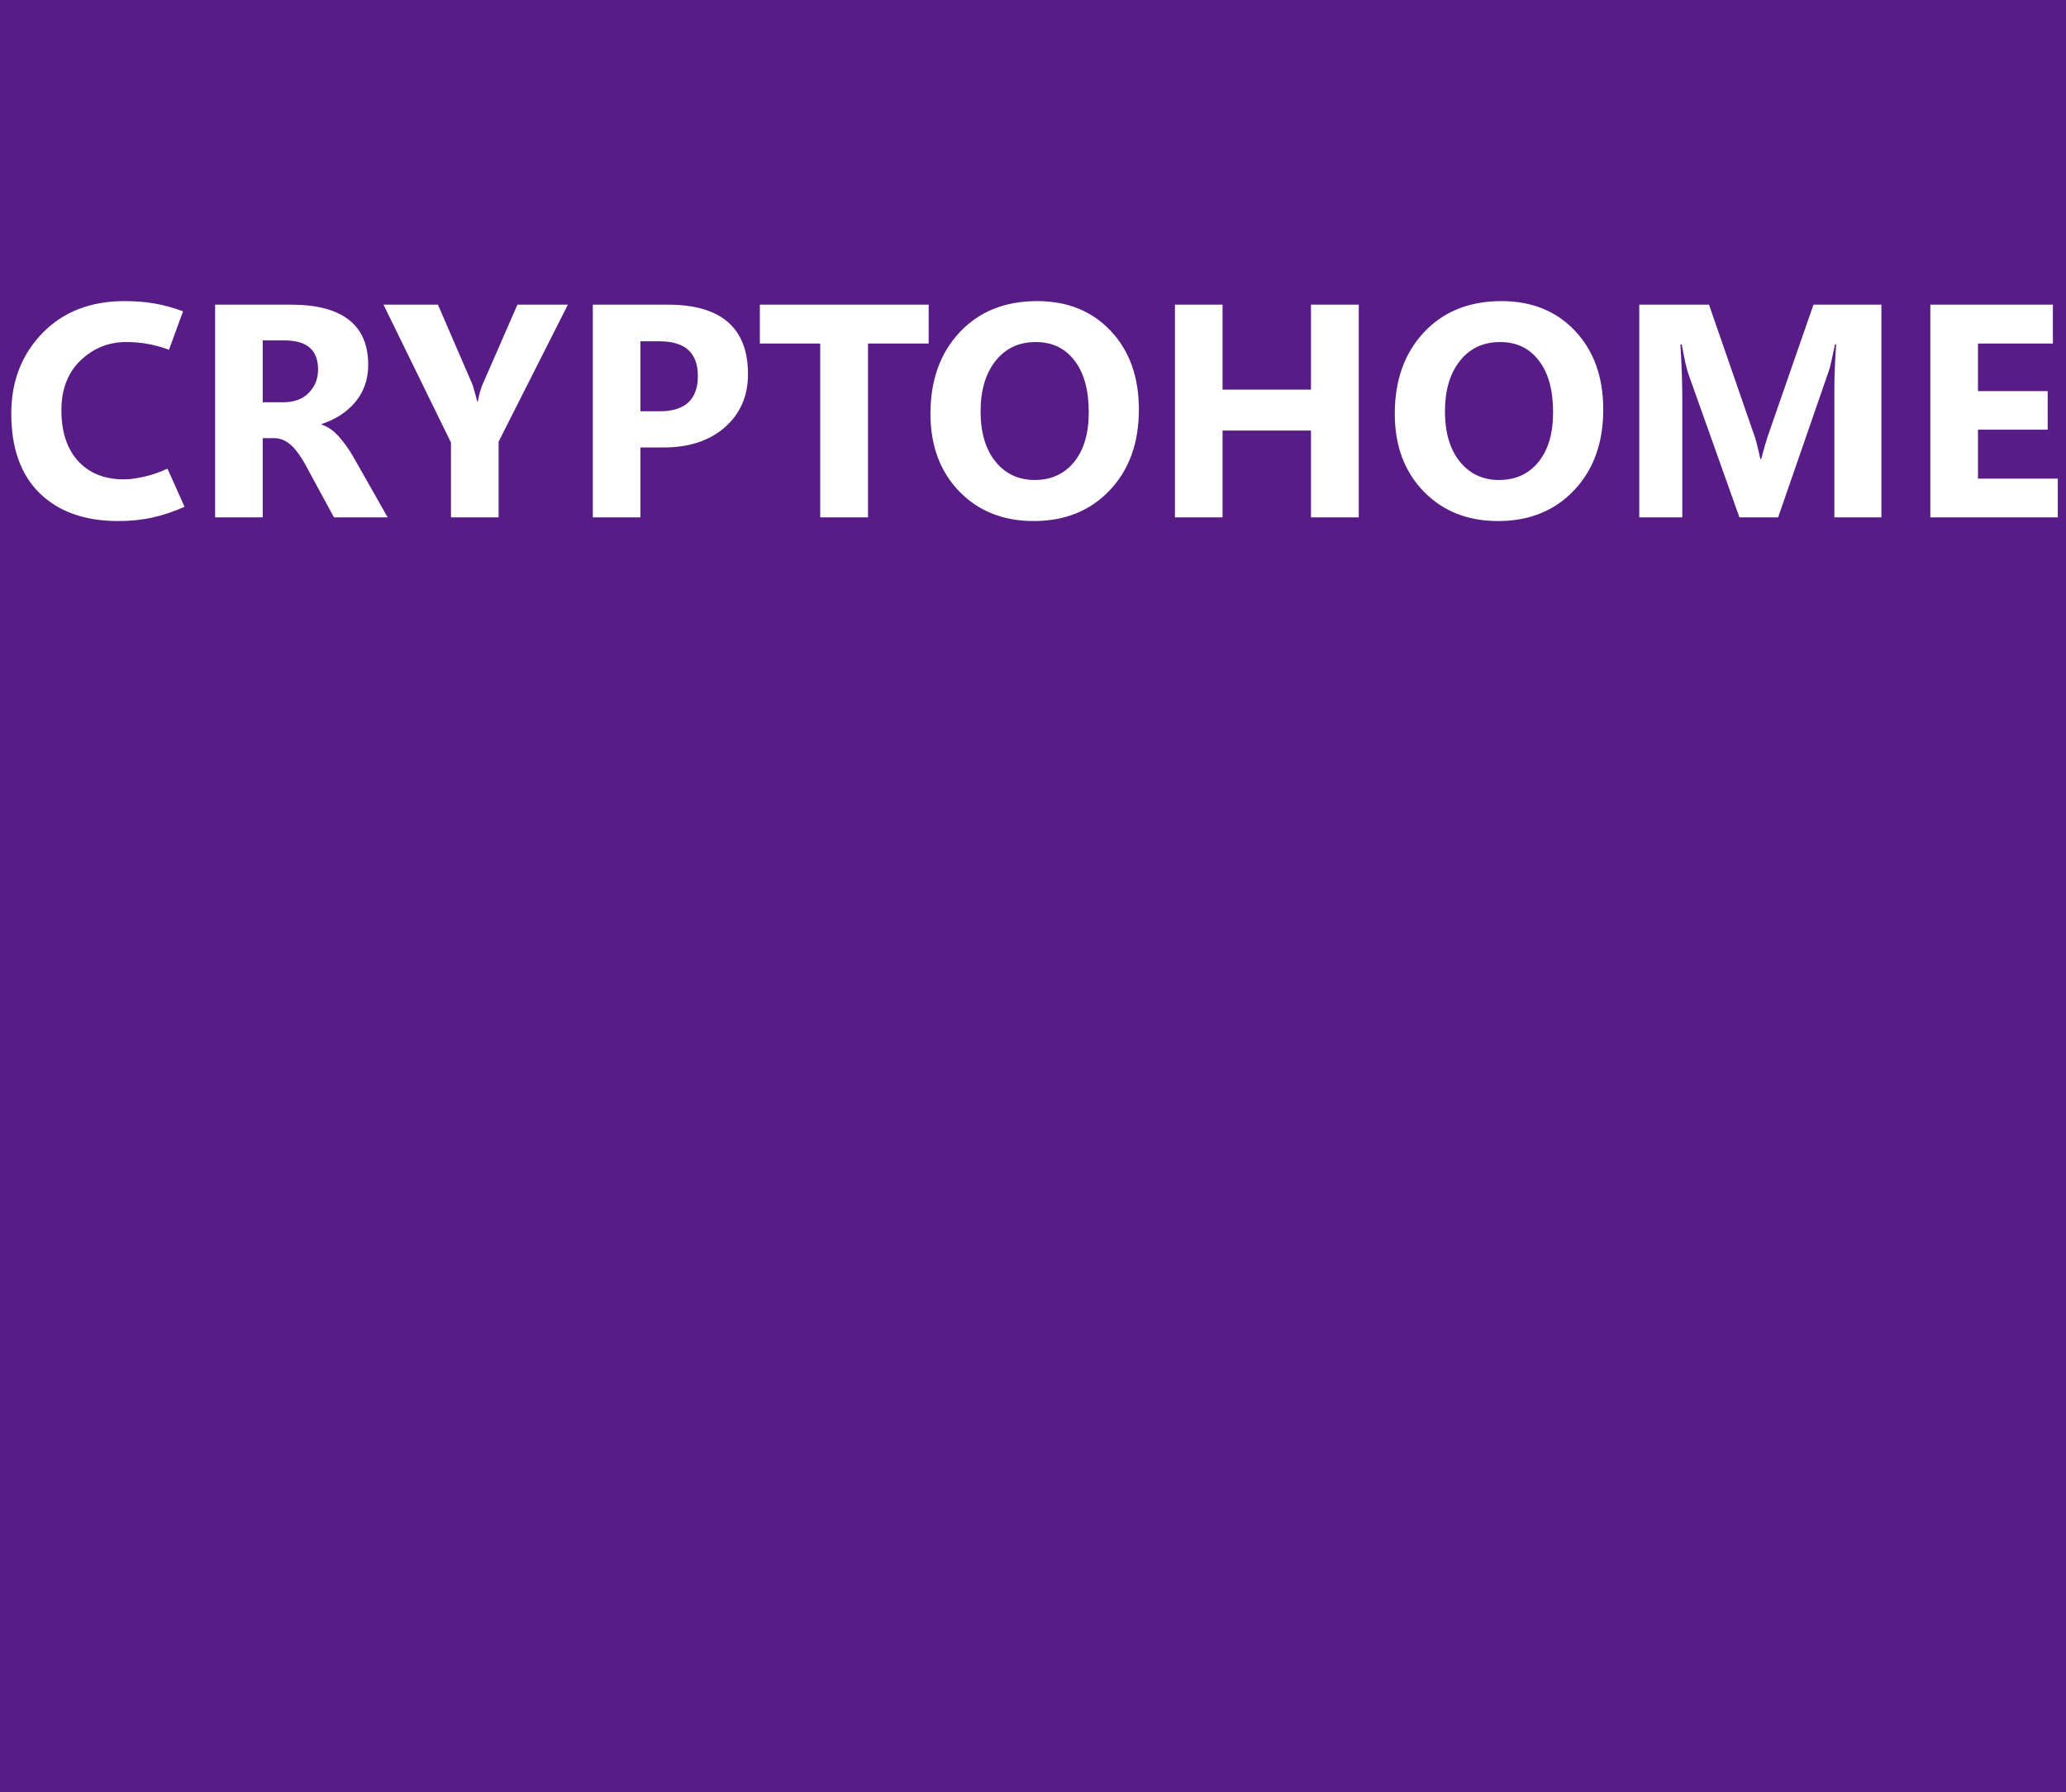 <svg width="68" height="59" viewBox="0 0 68 59" fill="none" xmlns="http://www.w3.org/2000/svg">
<rect width="68" height="59" fill="#581C87"/>
<path d="M6.074 16.685C5.706 16.848 5.35 16.967 5.005 17.042C4.66 17.117 4.287 17.154 3.887 17.154C2.796 17.154 1.937 16.85 1.309 16.241C0.684 15.629 0.371 14.755 0.371 13.619C0.371 12.554 0.713 11.671 1.396 10.967C2.08 10.264 2.982 9.913 4.102 9.913C4.476 9.913 4.811 9.941 5.107 9.996C5.404 10.048 5.71 10.133 6.025 10.25L5.562 11.514C5.321 11.427 5.09 11.363 4.868 11.324C4.647 11.282 4.408 11.261 4.15 11.261C3.574 11.261 3.075 11.462 2.651 11.866C2.231 12.27 2.021 12.816 2.021 13.507C2.021 14.22 2.205 14.778 2.573 15.181C2.941 15.582 3.444 15.782 4.082 15.782C4.255 15.782 4.468 15.754 4.722 15.699C4.979 15.644 5.243 15.554 5.513 15.43L6.074 16.685ZM12.759 17.032H10.991L10.054 15.303C9.901 15.024 9.748 14.812 9.595 14.669C9.445 14.525 9.272 14.444 9.077 14.425H8.647V17.032H7.08V10.03H9.575C10.421 10.03 11.056 10.196 11.479 10.528C11.906 10.857 12.119 11.352 12.119 12.012C12.119 12.478 11.982 12.88 11.709 13.219C11.435 13.554 11.061 13.801 10.586 13.961V13.98C10.794 14.045 10.988 14.182 11.167 14.39C11.346 14.595 11.499 14.81 11.626 15.035L12.759 17.032ZM8.647 11.207V13.243H9.336C9.681 13.243 9.956 13.14 10.161 12.935C10.366 12.727 10.469 12.471 10.469 12.169C10.469 11.846 10.378 11.606 10.195 11.446C10.013 11.287 9.736 11.207 9.365 11.207H8.647ZM18.691 10.03L16.411 14.542V17.032H14.844V14.571L12.622 10.03H14.414L15.547 12.652C15.557 12.675 15.575 12.733 15.601 12.828C15.63 12.922 15.666 13.053 15.708 13.219H15.727C15.747 13.101 15.77 12.999 15.796 12.911C15.822 12.82 15.85 12.738 15.879 12.667L17.031 10.03H18.691ZM21.079 14.732V17.032H19.512V10.03H21.977C22.856 10.03 23.516 10.22 23.955 10.601C24.398 10.982 24.619 11.555 24.619 12.32C24.619 13.04 24.365 13.622 23.857 14.068C23.353 14.511 22.679 14.732 21.836 14.732H21.079ZM21.079 11.236V13.541H21.704C22.124 13.541 22.44 13.445 22.651 13.253C22.863 13.057 22.969 12.766 22.969 12.379C22.969 11.995 22.863 11.708 22.651 11.519C22.443 11.331 22.127 11.236 21.704 11.236H21.079ZM30.566 11.309H28.569V17.032H26.997V11.309H25.01V10.03H30.566V11.309ZM34.023 17.154C33.021 17.154 32.204 16.828 31.572 16.177C30.941 15.523 30.625 14.672 30.625 13.624C30.625 12.517 30.946 11.622 31.587 10.938C32.228 10.255 33.078 9.913 34.136 9.913C35.135 9.913 35.942 10.24 36.558 10.894C37.176 11.549 37.485 12.411 37.485 13.482C37.485 14.582 37.165 15.47 36.523 16.143C35.885 16.817 35.052 17.154 34.023 17.154ZM34.053 15.802C34.6 15.802 35.033 15.605 35.352 15.211C35.674 14.817 35.835 14.27 35.835 13.57C35.835 12.841 35.679 12.274 35.366 11.871C35.057 11.464 34.632 11.261 34.092 11.261C33.535 11.261 33.092 11.469 32.764 11.886C32.438 12.302 32.275 12.854 32.275 13.541C32.275 14.237 32.438 14.789 32.764 15.196C33.092 15.6 33.522 15.802 34.053 15.802ZM44.722 17.032H43.149V14.175H40.239V17.032H38.672V10.03H40.239V12.828H43.149V10.03H44.722V17.032ZM49.307 17.154C48.304 17.154 47.487 16.828 46.855 16.177C46.224 15.523 45.908 14.672 45.908 13.624C45.908 12.517 46.229 11.622 46.87 10.938C47.511 10.255 48.361 9.913 49.419 9.913C50.418 9.913 51.226 10.24 51.841 10.894C52.459 11.549 52.769 12.411 52.769 13.482C52.769 14.582 52.448 15.47 51.807 16.143C51.169 16.817 50.335 17.154 49.307 17.154ZM49.336 15.802C49.883 15.802 50.316 15.605 50.635 15.211C50.957 14.817 51.118 14.27 51.118 13.57C51.118 12.841 50.962 12.274 50.649 11.871C50.34 11.464 49.915 11.261 49.375 11.261C48.818 11.261 48.376 11.469 48.047 11.886C47.721 12.302 47.559 12.854 47.559 13.541C47.559 14.237 47.721 14.789 48.047 15.196C48.376 15.6 48.805 15.802 49.336 15.802ZM61.924 17.032H60.376V12.838C60.376 12.613 60.381 12.375 60.391 12.125C60.4 11.874 60.415 11.612 60.435 11.339H60.395C60.353 11.553 60.314 11.737 60.278 11.89C60.246 12.043 60.212 12.167 60.176 12.261L58.525 17.032H57.251L55.571 12.31C55.548 12.245 55.518 12.133 55.478 11.973C55.443 11.811 55.4 11.599 55.352 11.339H55.308C55.33 11.68 55.347 12.003 55.356 12.305C55.366 12.608 55.371 12.89 55.371 13.15V17.032H53.955V10.03H56.25L57.69 14.19C57.749 14.343 57.796 14.496 57.832 14.649C57.871 14.802 57.907 14.957 57.94 15.113H57.969C58.014 14.937 58.06 14.771 58.105 14.615C58.151 14.459 58.198 14.314 58.247 14.18L59.688 10.03H61.924V17.032ZM67.73 17.032H63.535V10.03H67.568V11.309H65.103V12.877H67.397V14.146H65.103V15.758H67.73V17.032Z" fill="white"/>
</svg>
